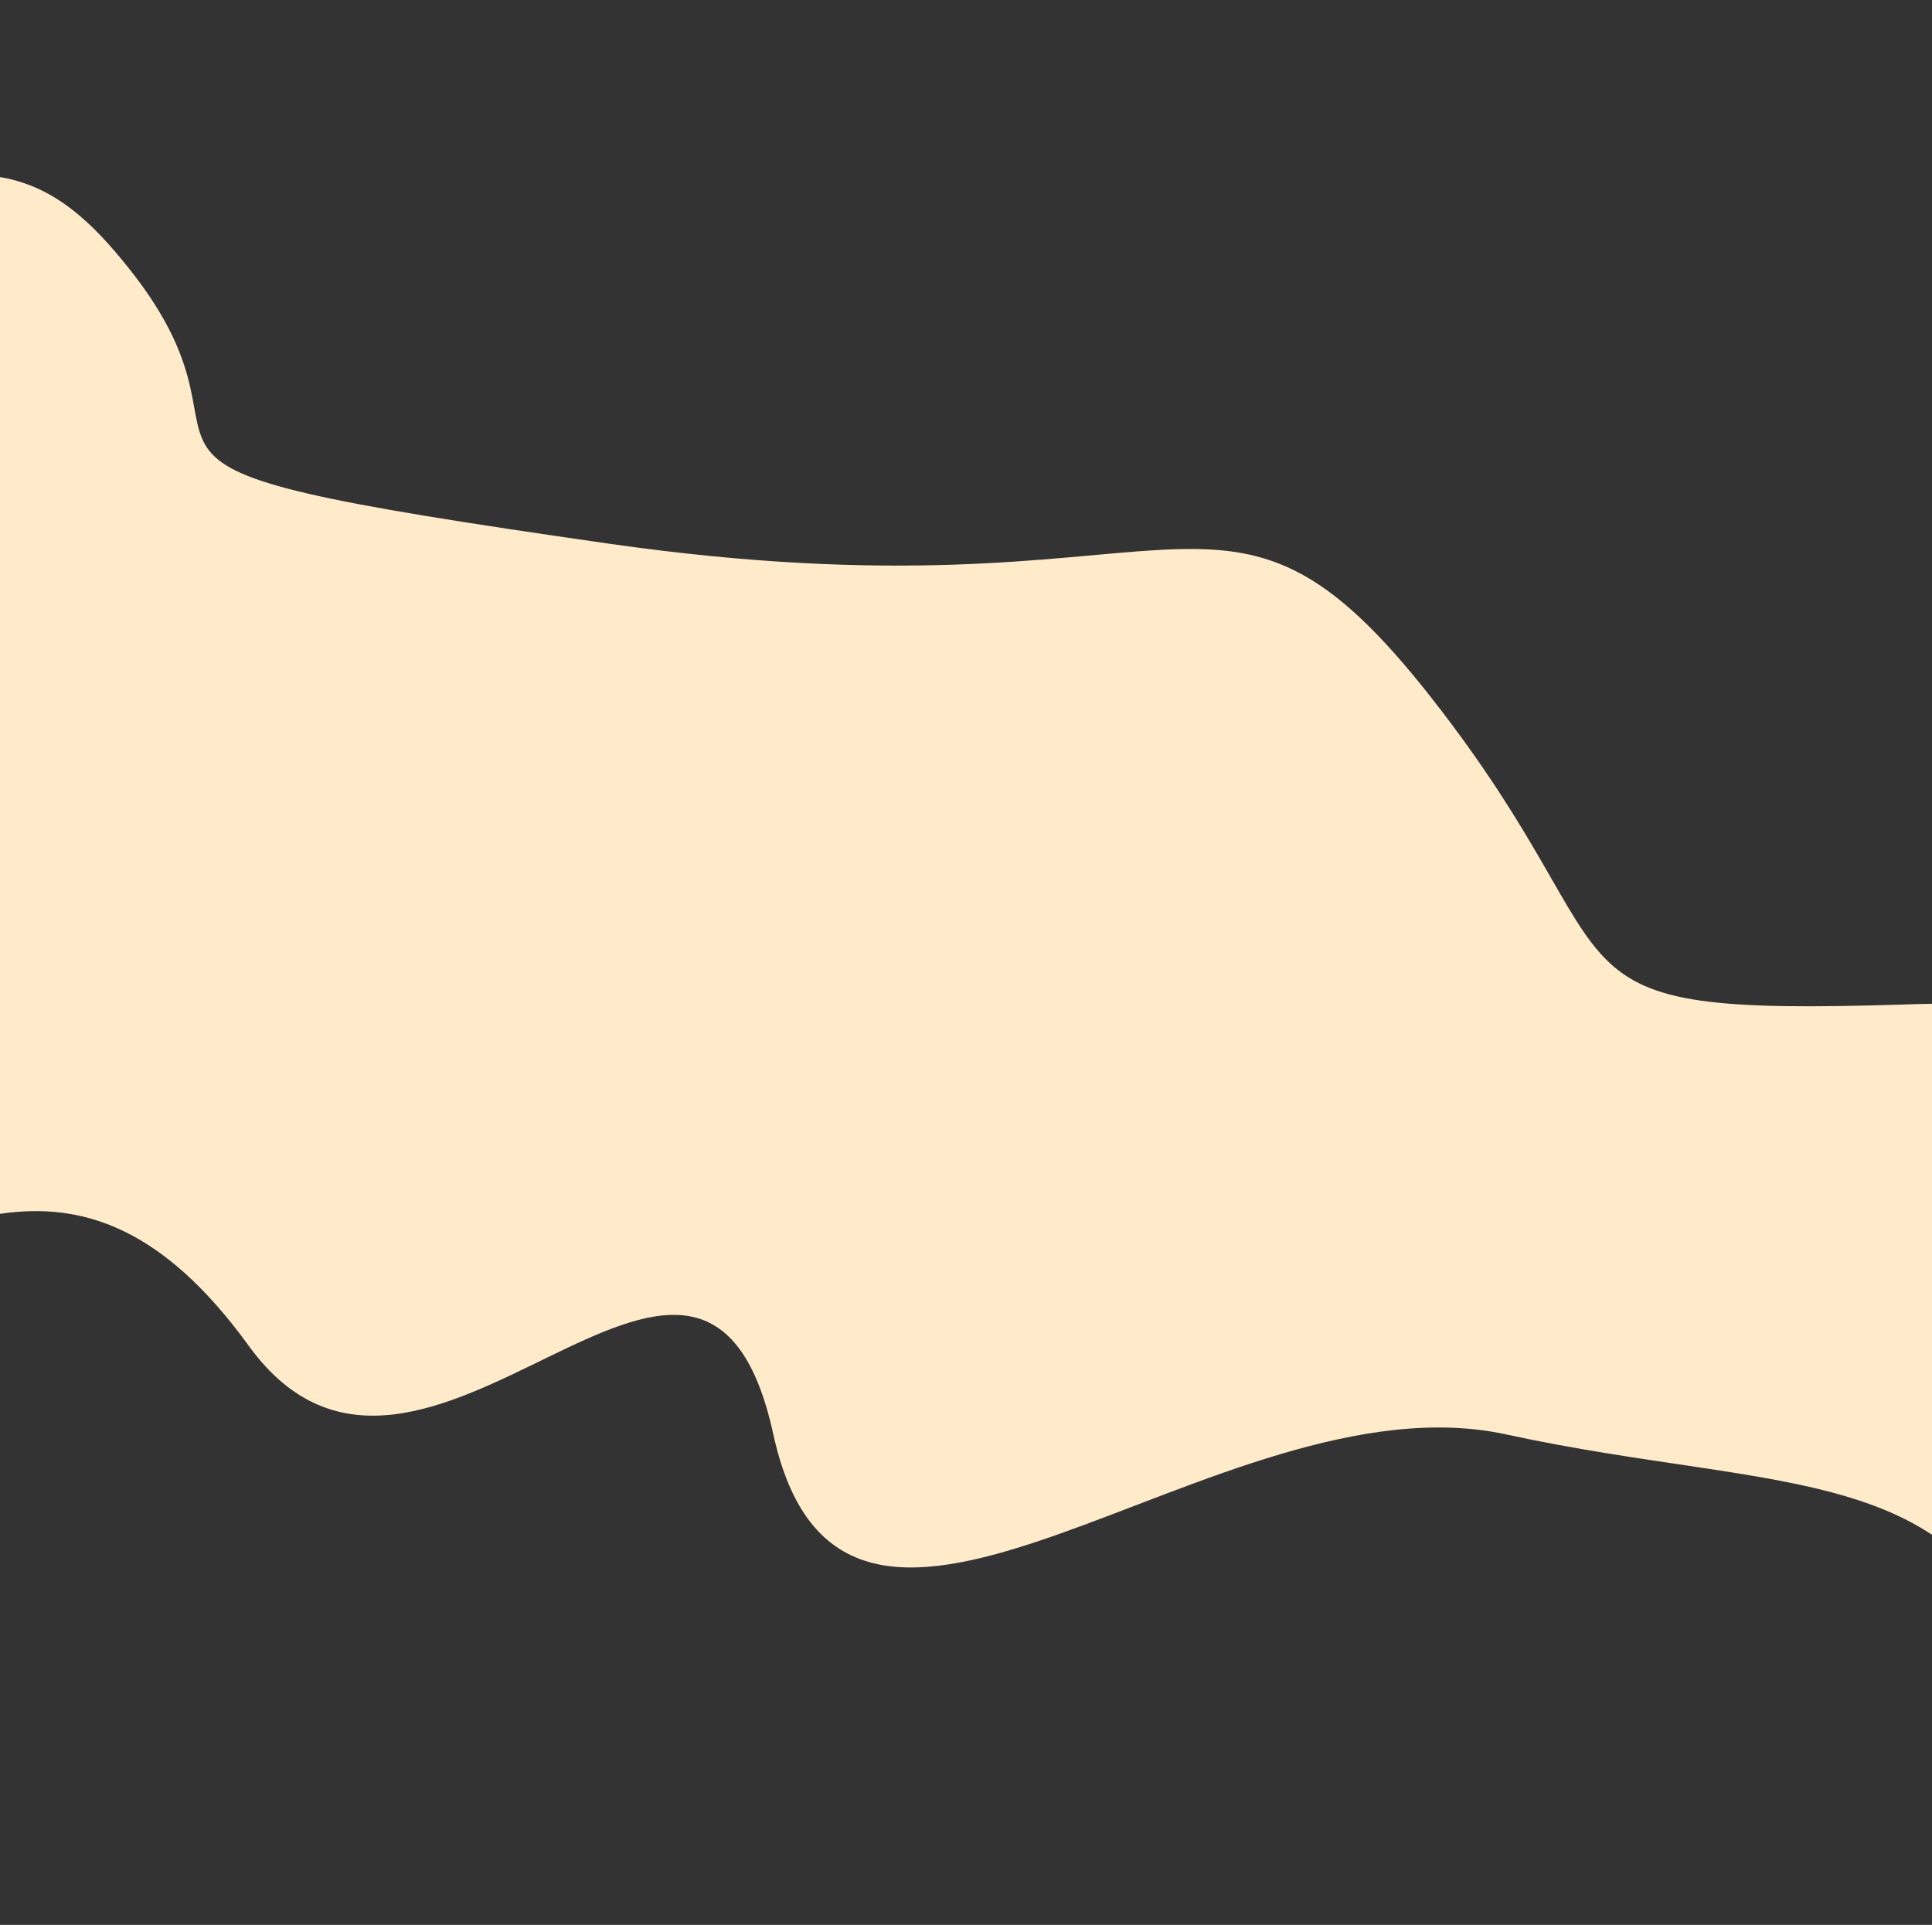 <svg width="1920" height="1913" viewBox="0 0 1920 1913" fill="none" xmlns="http://www.w3.org/2000/svg">
  <rect x="0" y="0" width="1920" height="1913" fill="#333333" stroke="none"/>
  <path d="M-246.25 267.053C-421.978 390.424 -485.97 140.422 -496 0V1165.25C-470.172 1222.67 -384.064 1327.89 -246.25 1289.38C-73.982 1241.23 74.966 1099.81 247.233 1337.52C419.501 1575.23 697.085 1099.05 768.55 1425.53C840.014 1752.02 1210.41 1363.39 1496.74 1425.53C1770.56 1484.96 1957.87 1448.39 2023.32 1680.09C2075.68 1865.44 2316.95 1827.74 2416 1913V1484.96C2398.2 1490.98 2340.02 1460.29 2249.75 1289.38C2136.91 1075.73 2273.07 986.214 1893.18 998.25C1513.29 1010.29 1637.41 968.16 1423.77 695.089C1210.13 422.018 1186.05 623.624 603.805 540.123C21.555 456.622 289.36 469.411 128.376 267.053C56.791 177.07 -26.59 112.839 -246.25 267.053Z" fill="#FFEACA" />
</svg>